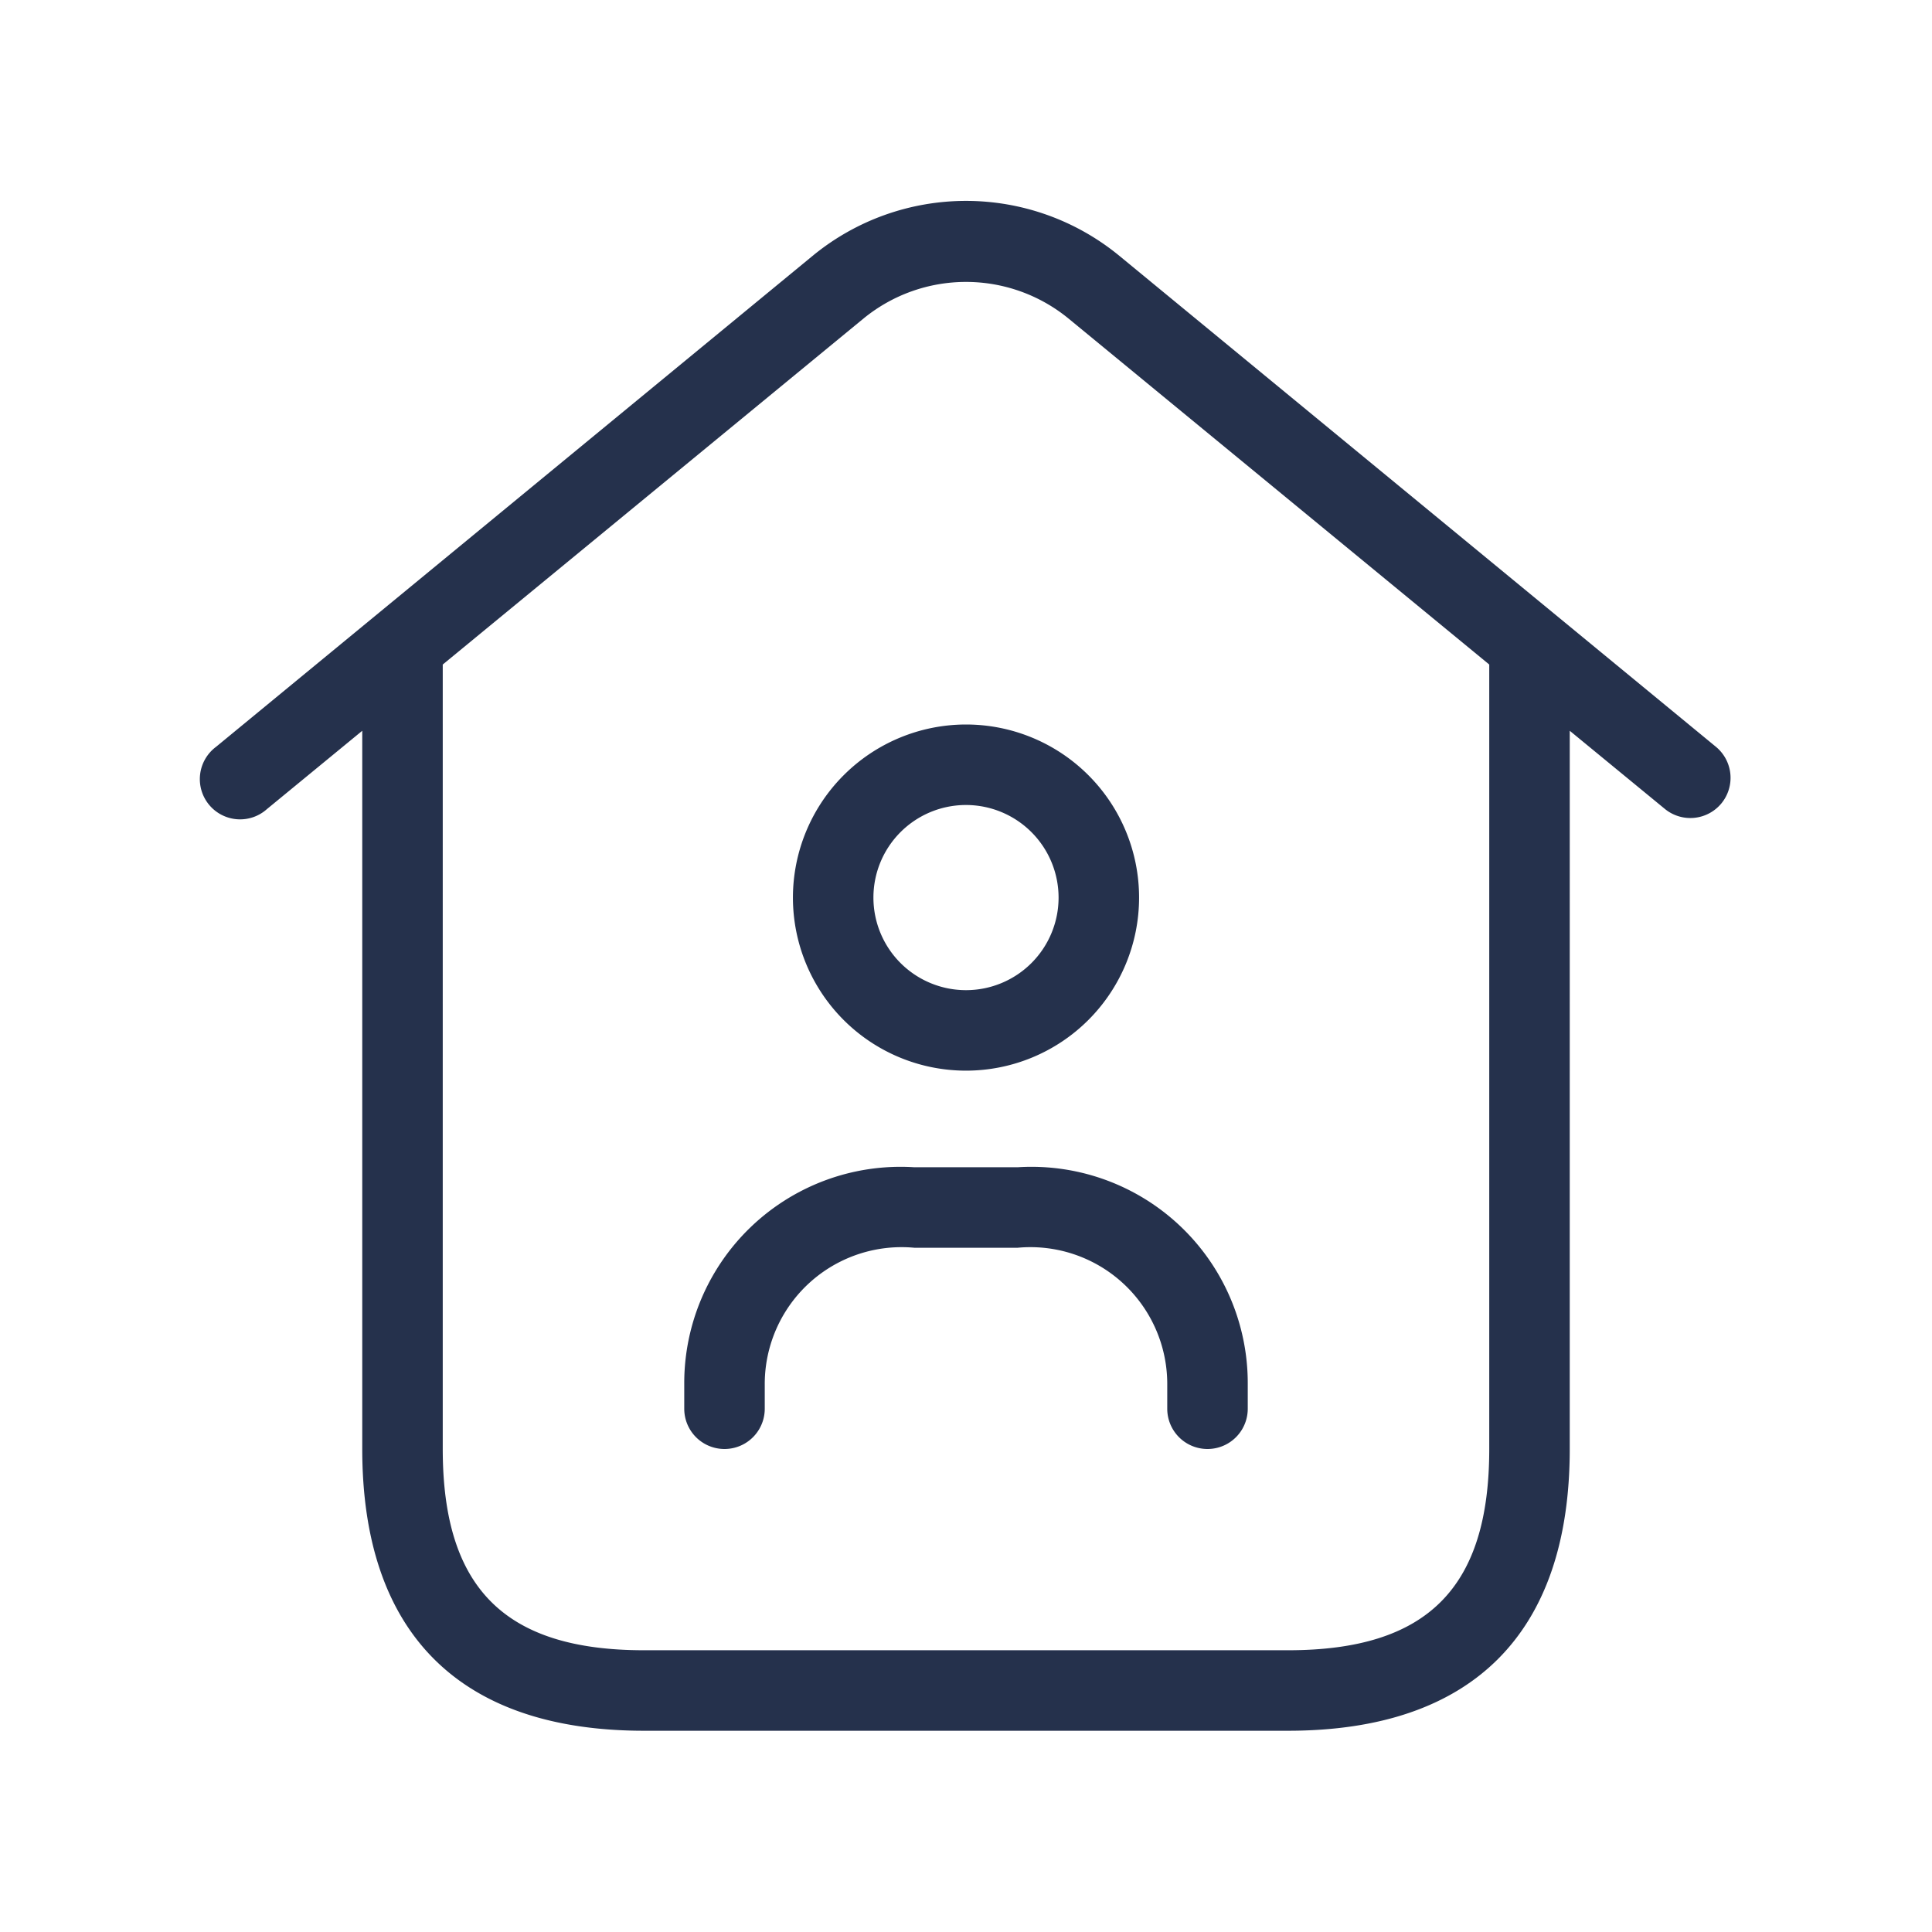 <svg id="Layer" xmlns="http://www.w3.org/2000/svg" viewBox="0 0 24 24"><defs><style>.cls-1{fill:#25314c;}</style></defs><path id="home-roof-user" class="cls-1" d="M21.317,9.278l-7.412-6.1a3,3,0,0,0-3.81,0l-7.412,6.1a.5.5,0,1,0,.634.772L4.5,9.078V18c0,2.29,1.21,3.5,3.5,3.5h8c2.29,0,3.5-1.21,3.5-3.5V9.078l1.183.972a.5.5,0,0,0,.7-.069A.5.5,0,0,0,21.317,9.278ZM18.5,18c0,1.729-.771,2.5-2.5,2.5H8c-1.729,0-2.5-.771-2.5-2.5V8.255l5.229-4.3a2.01,2.01,0,0,1,2.542,0l5.229,4.3ZM9.85,11.15A2.15,2.15,0,1,0,12,9,2.152,2.152,0,0,0,9.85,11.15Zm3.3,0A1.15,1.15,0,1,1,12,10,1.151,1.151,0,0,1,13.15,11.15Zm-.508,3.35A2.687,2.687,0,0,1,15.5,17.2v.3a.5.5,0,0,1-1,0v-.3a1.7,1.7,0,0,0-1.858-1.7H11.358A1.7,1.7,0,0,0,9.5,17.2v.3a.5.5,0,0,1-1,0v-.3a2.687,2.687,0,0,1,2.858-2.7Z"/></svg>